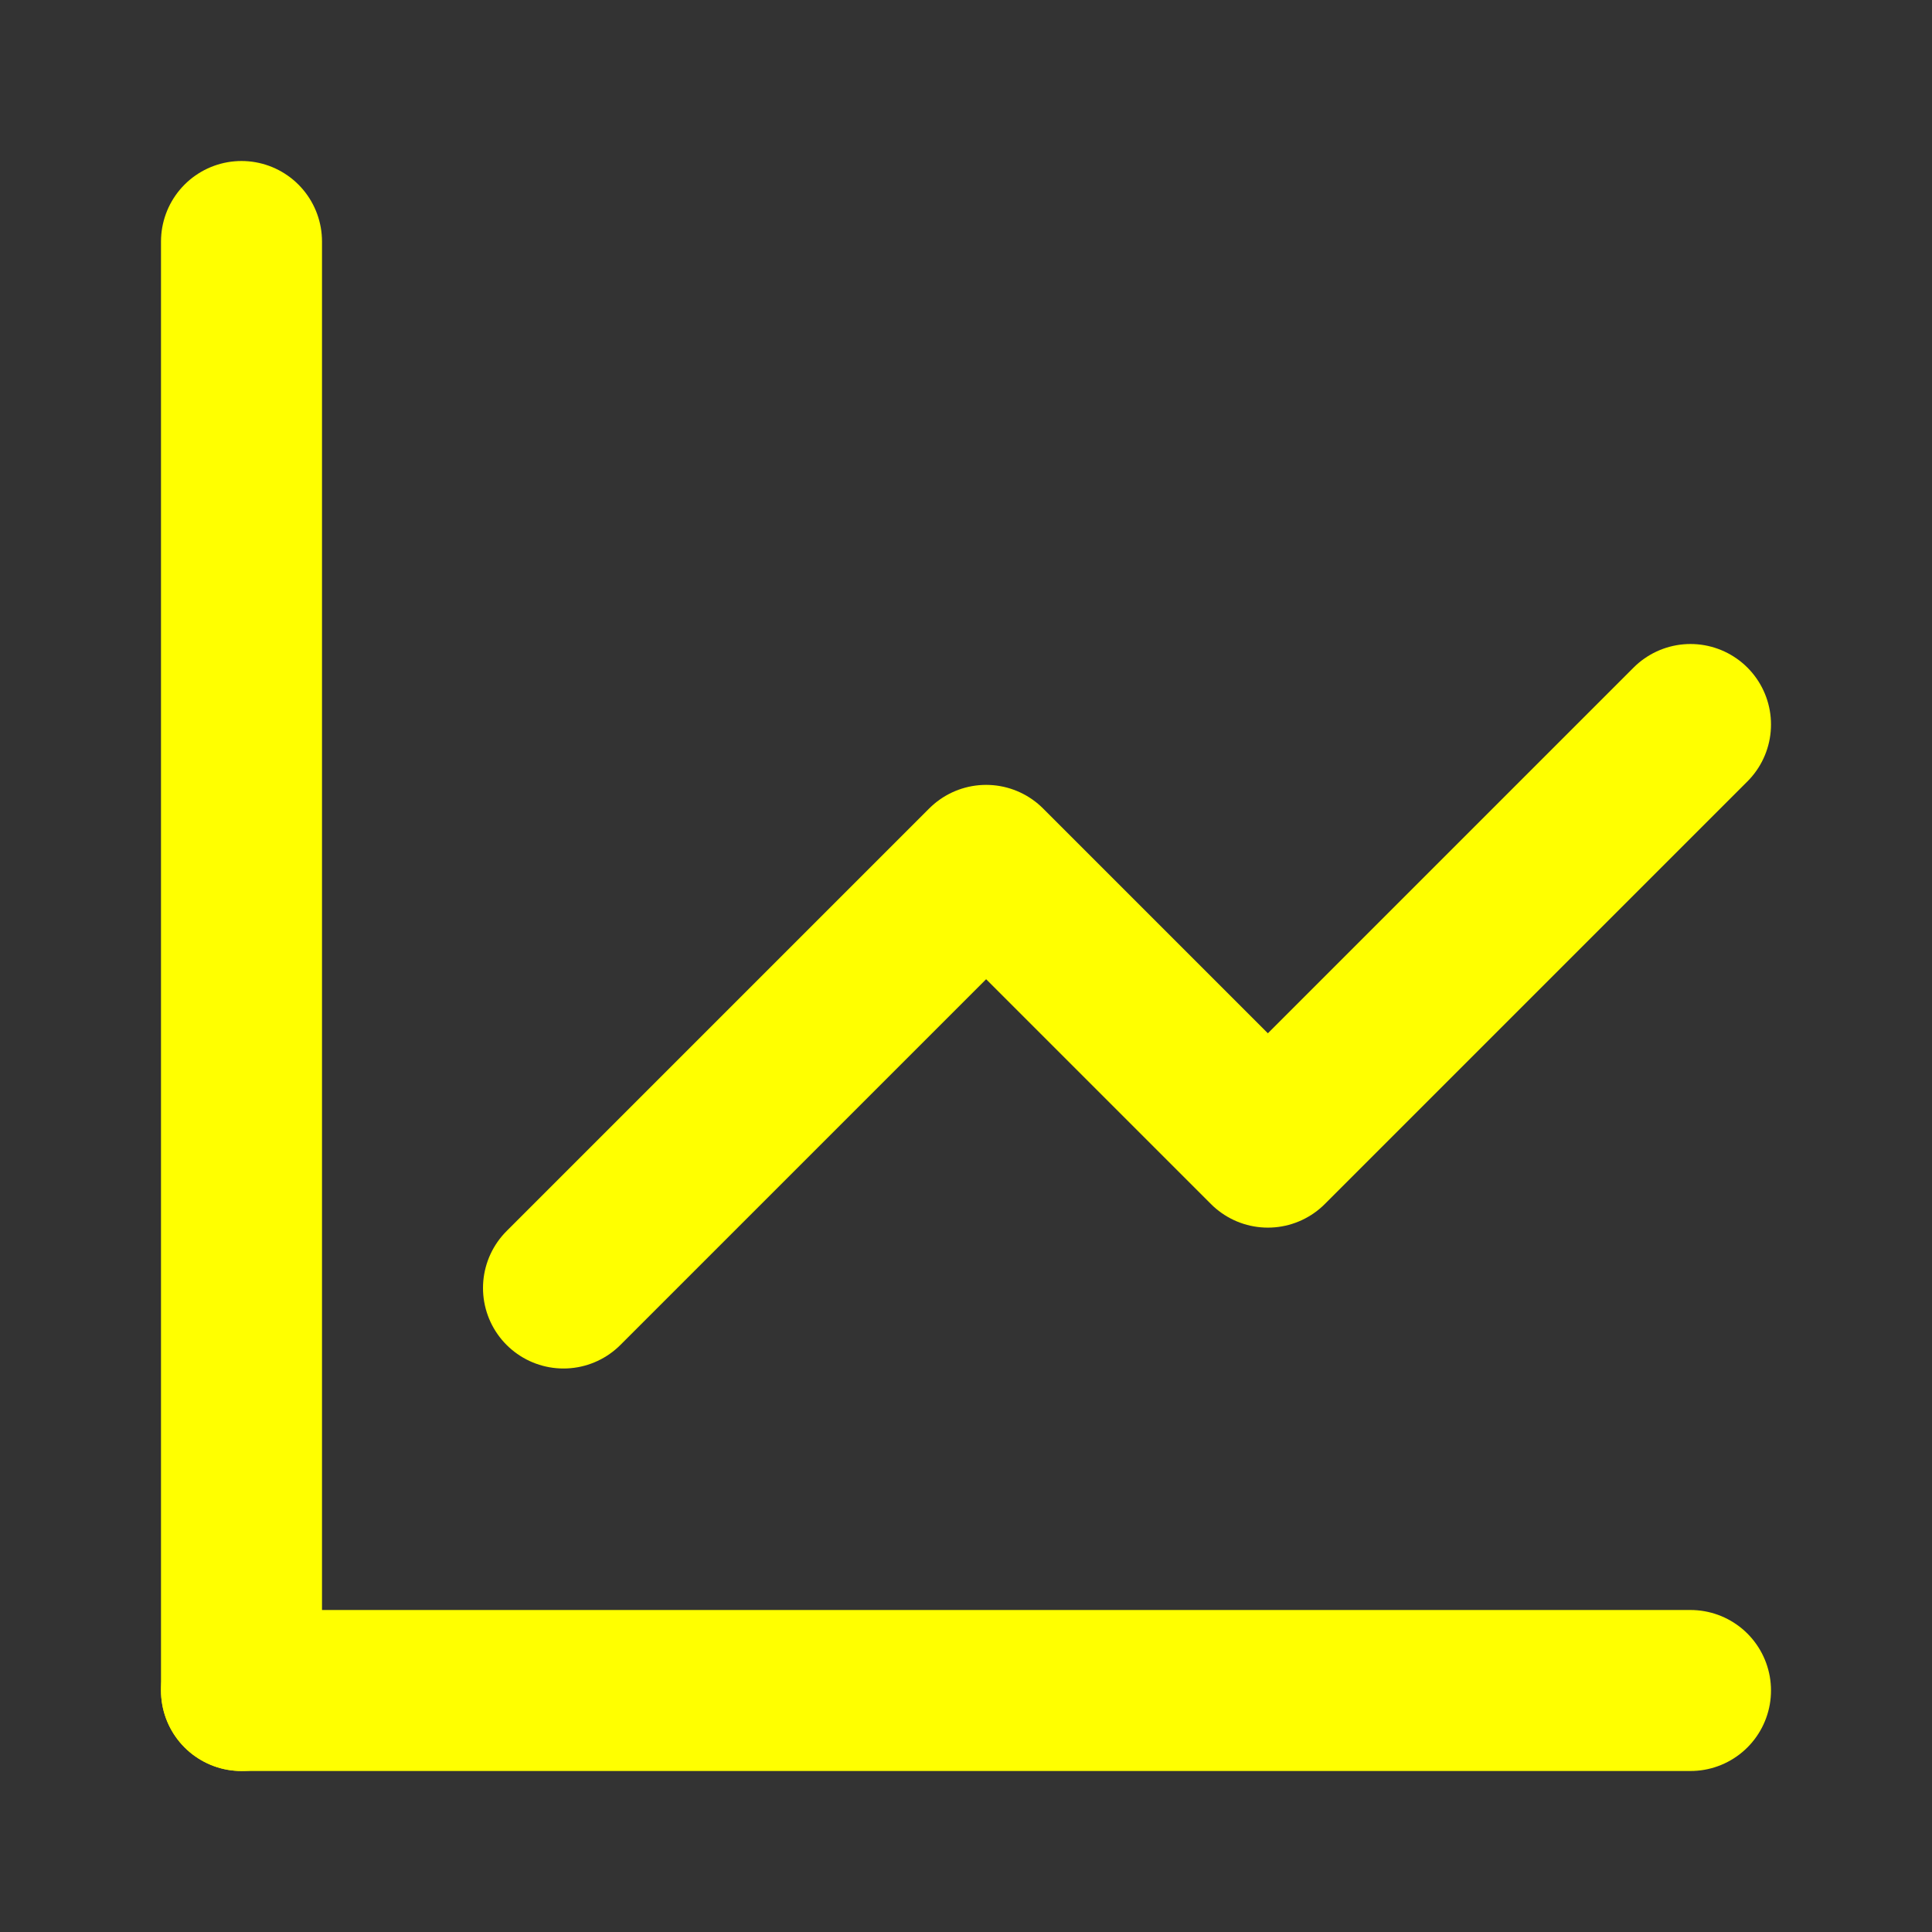 <svg width="24" height="24" viewBox="0 0 24 24" fill="none" xmlns="http://www.w3.org/2000/svg">
<rect x="0" y="0" width="24" height="24" fill="#333333" stroke="none"/>
<path d="M3 3V21" stroke="yellow" stroke-width="2" stroke-linecap="round" stroke-linejoin="round"/>
<path d="M21 21H3" stroke="yellow" stroke-width="2" stroke-linecap="round" stroke-linejoin="round"/>
<path d="M7 16L12.25 10.75L15.75 14.25L21 9" stroke="yellow" stroke-width="2" stroke-linecap="round" stroke-linejoin="round"/>
</svg>
